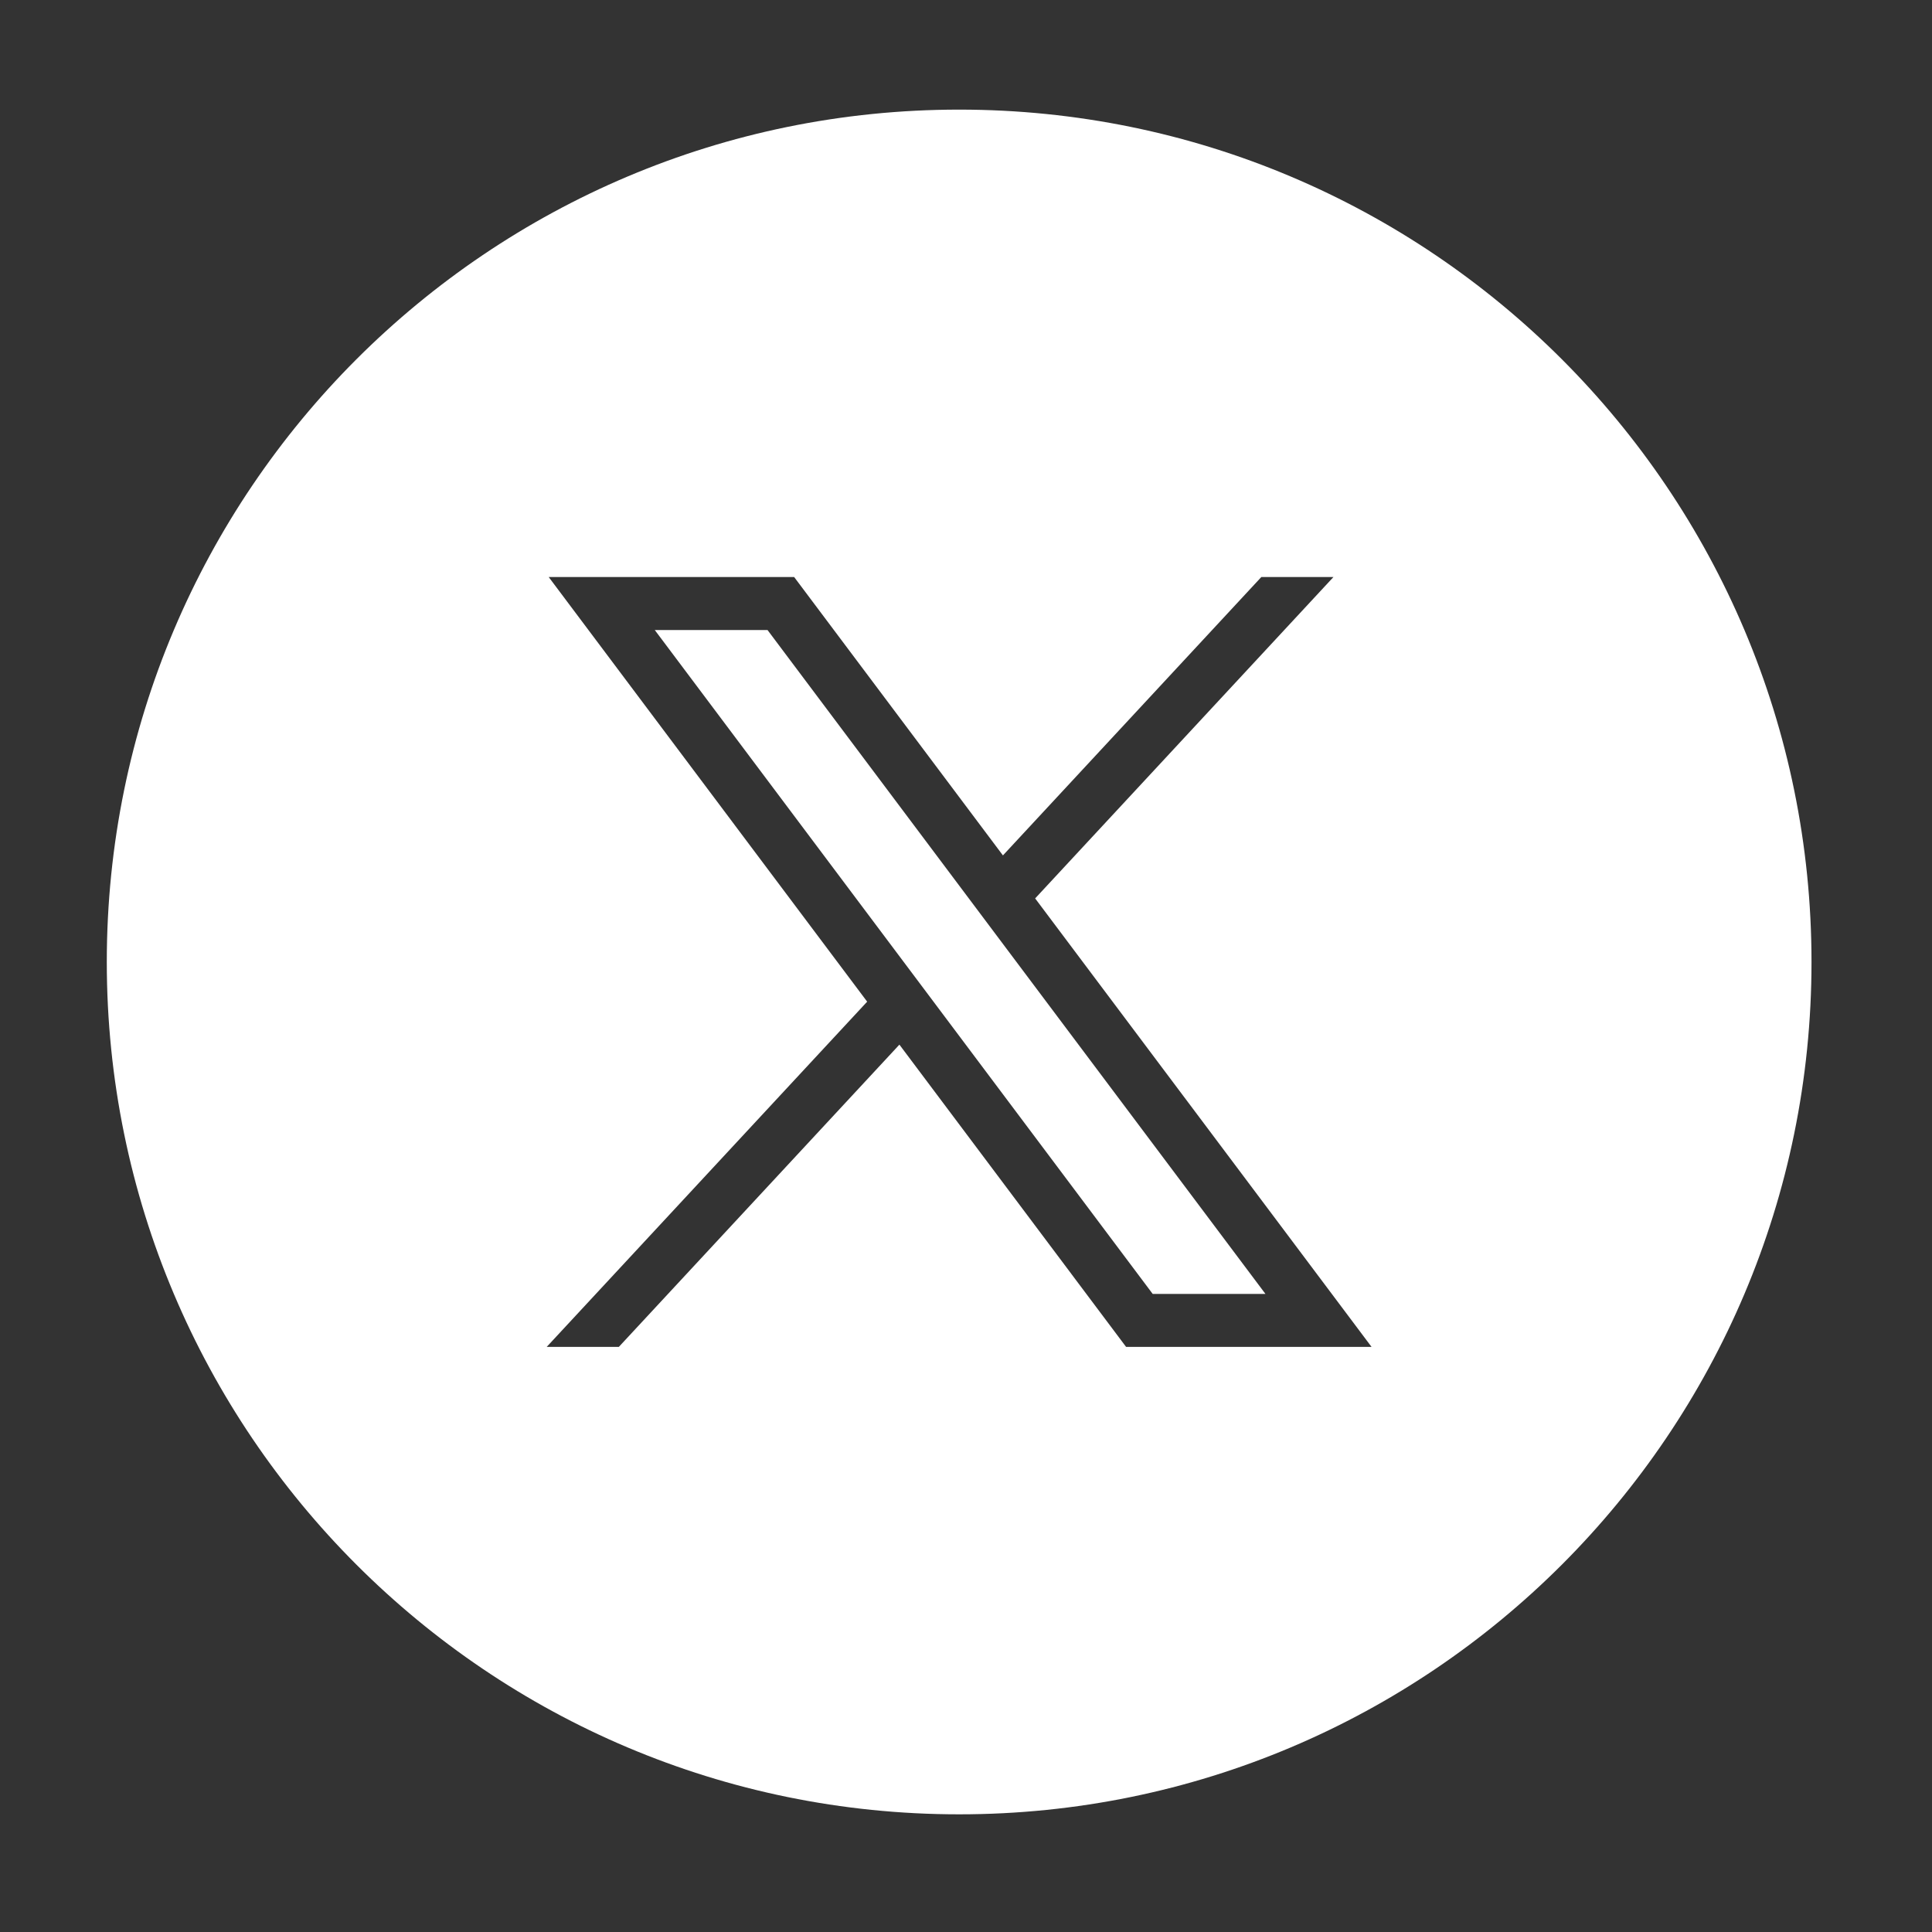<svg width="141" height="141" viewBox="0 0 141 141" fill="none" xmlns="http://www.w3.org/2000/svg">
<rect x="0" y="0" width="141" height="141" fill="#333333" stroke="none"/>
<path fill-rule="evenodd" clip-rule="evenodd" d="M70 132.412C104.355 132.412 132.206 104.561 132.206 70.206C132.206 35.85 104.355 8 70 8C35.645 8 7.794 35.85 7.794 70.206C7.794 104.561 35.645 132.412 70 132.412ZM63.287 73.103L40.045 42.113H57.958L73.195 62.429L92.053 42.113H97.317L75.547 65.567L100.098 98.299H82.184L65.64 76.239L45.163 98.299H39.898L63.287 73.103ZM56.015 45.98H47.786L84.126 94.433H92.355L56.015 45.98Z" fill="white"/>
</svg>
